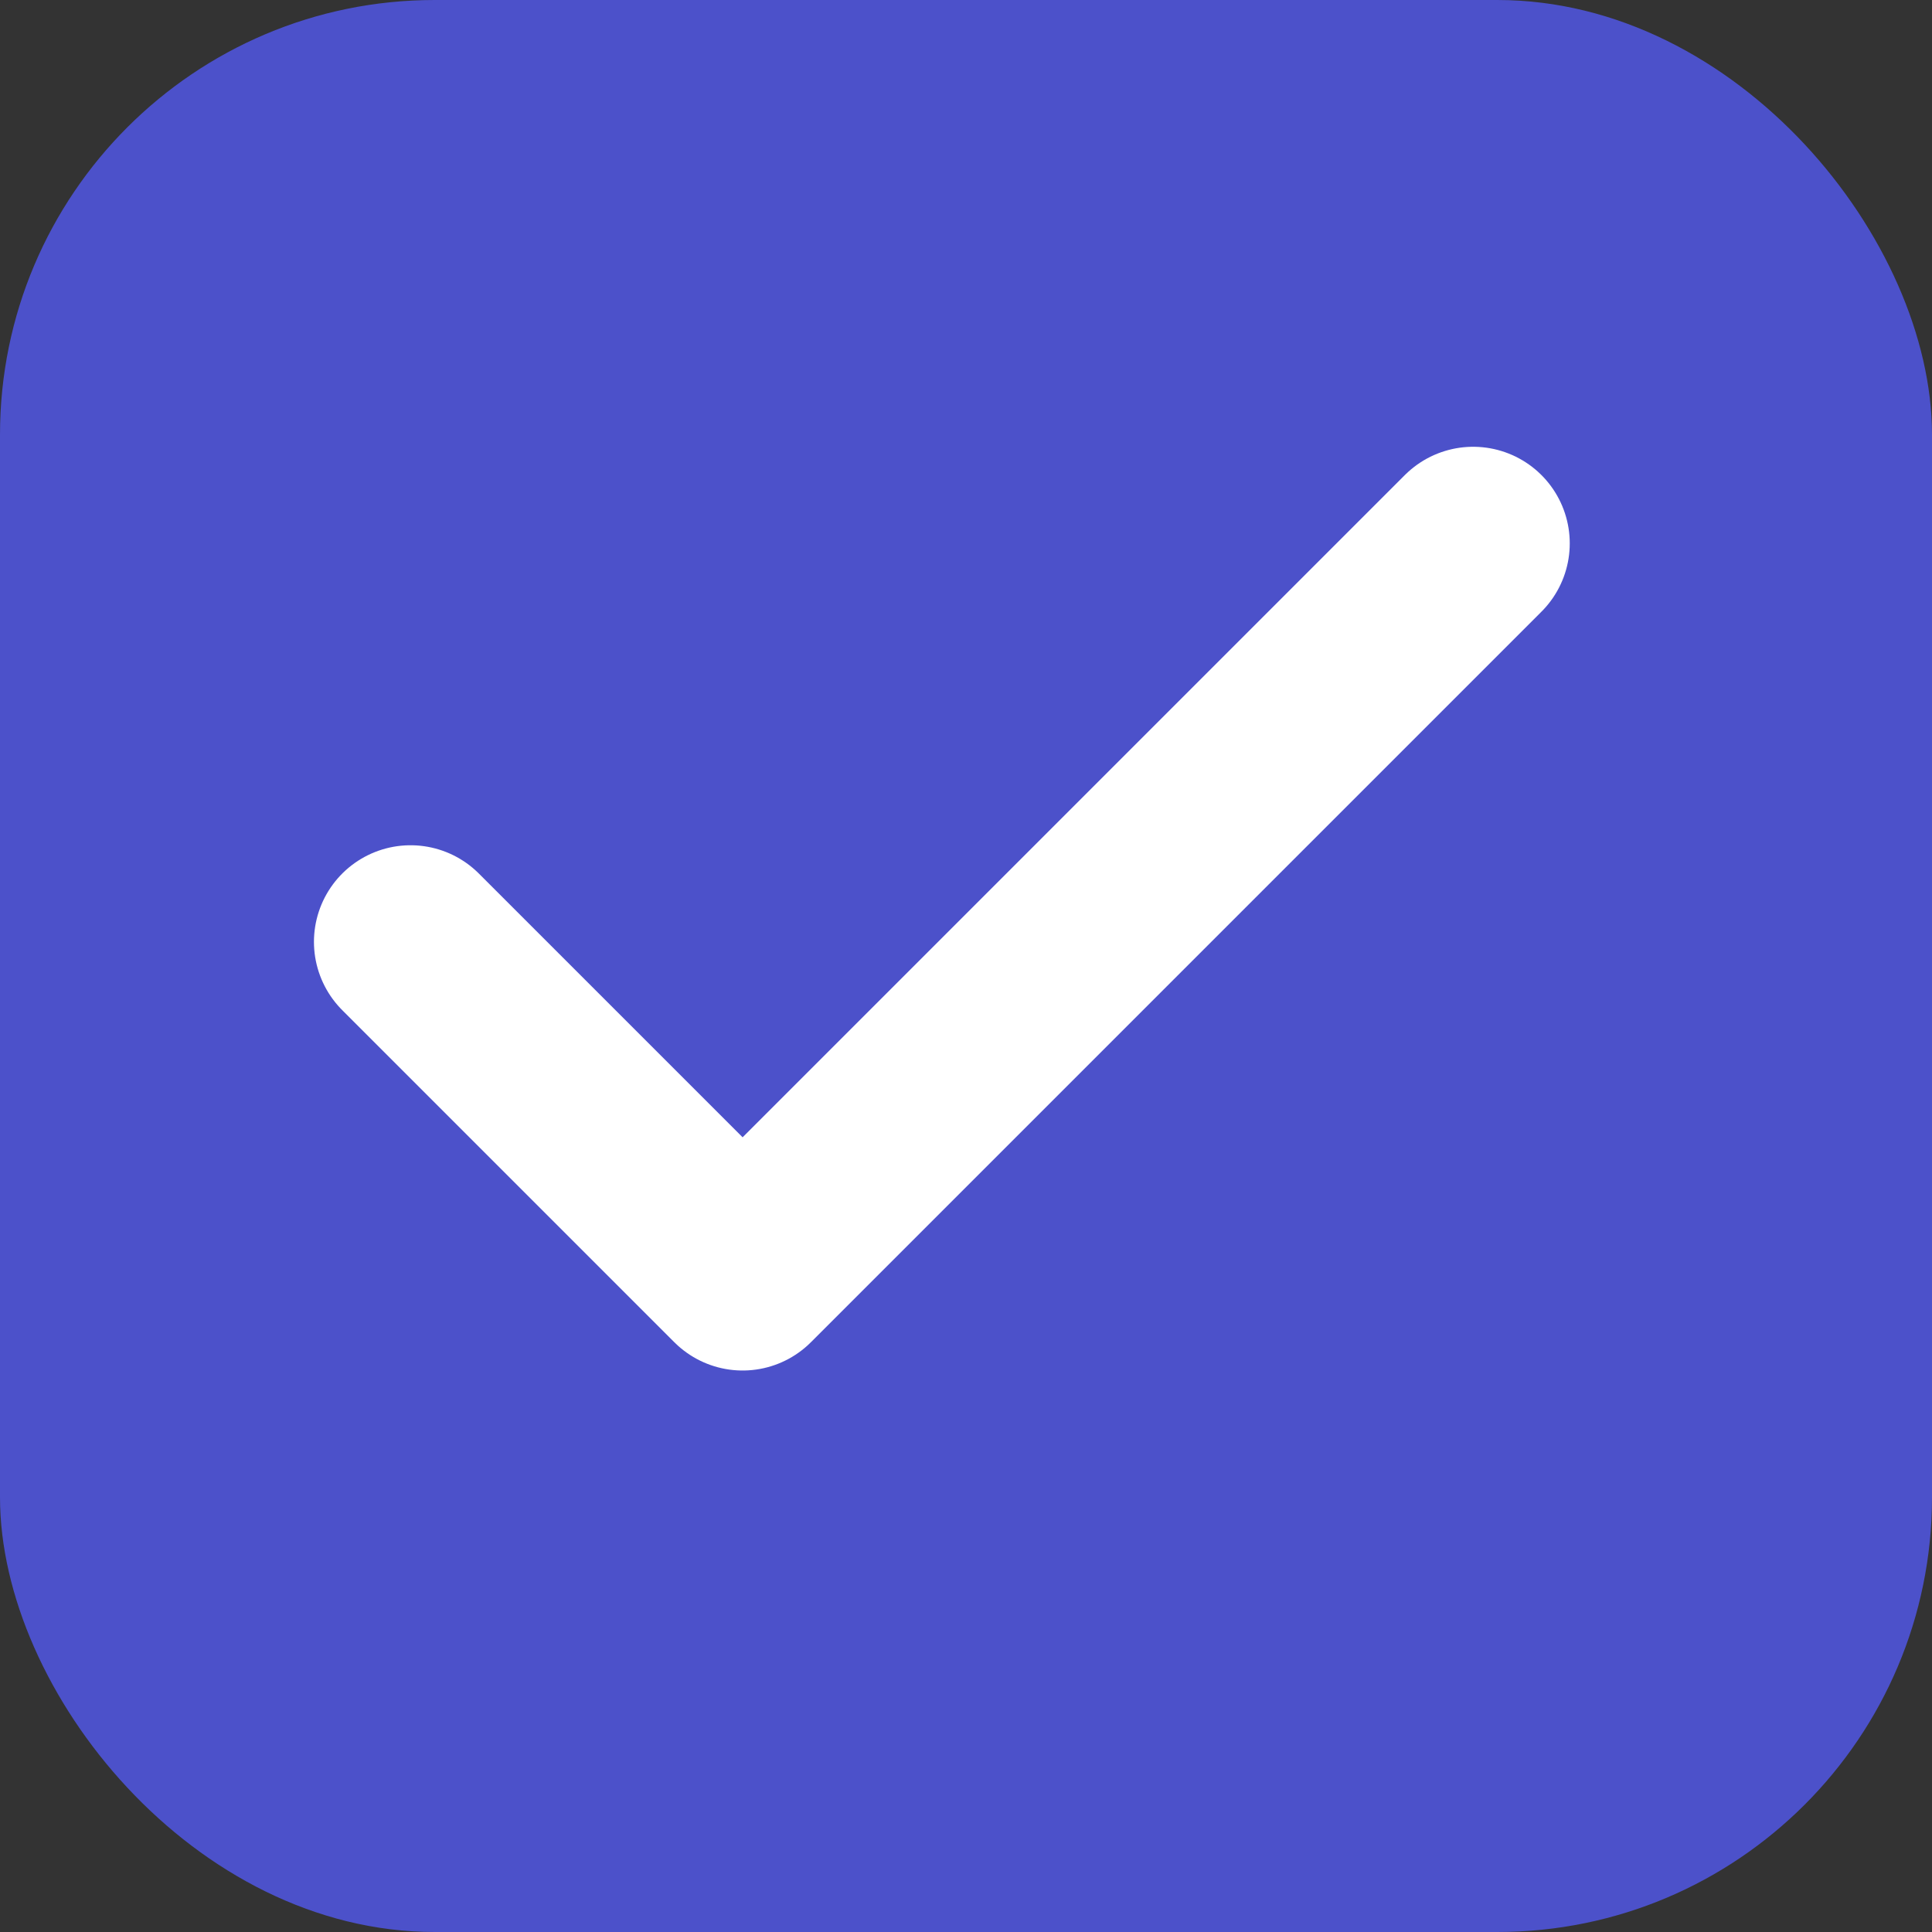 <svg
  width="40"
  height="40"
  viewBox="0 0 40 40"
  fill="none"
  xmlns="http://www.w3.org/2000/svg"
>
  <rect x="0" y="0" width="40" height="40" fill="#333333" stroke="none"/>
  <rect width="40" height="40" rx="9" fill="#4C51CA" />
  <path
    d="M30.5 11.25L15.375 26.375L8.5 19.5"
    stroke="white"
    stroke-width="4"
    stroke-linecap="round"
    stroke-linejoin="round"
  />
</svg>
